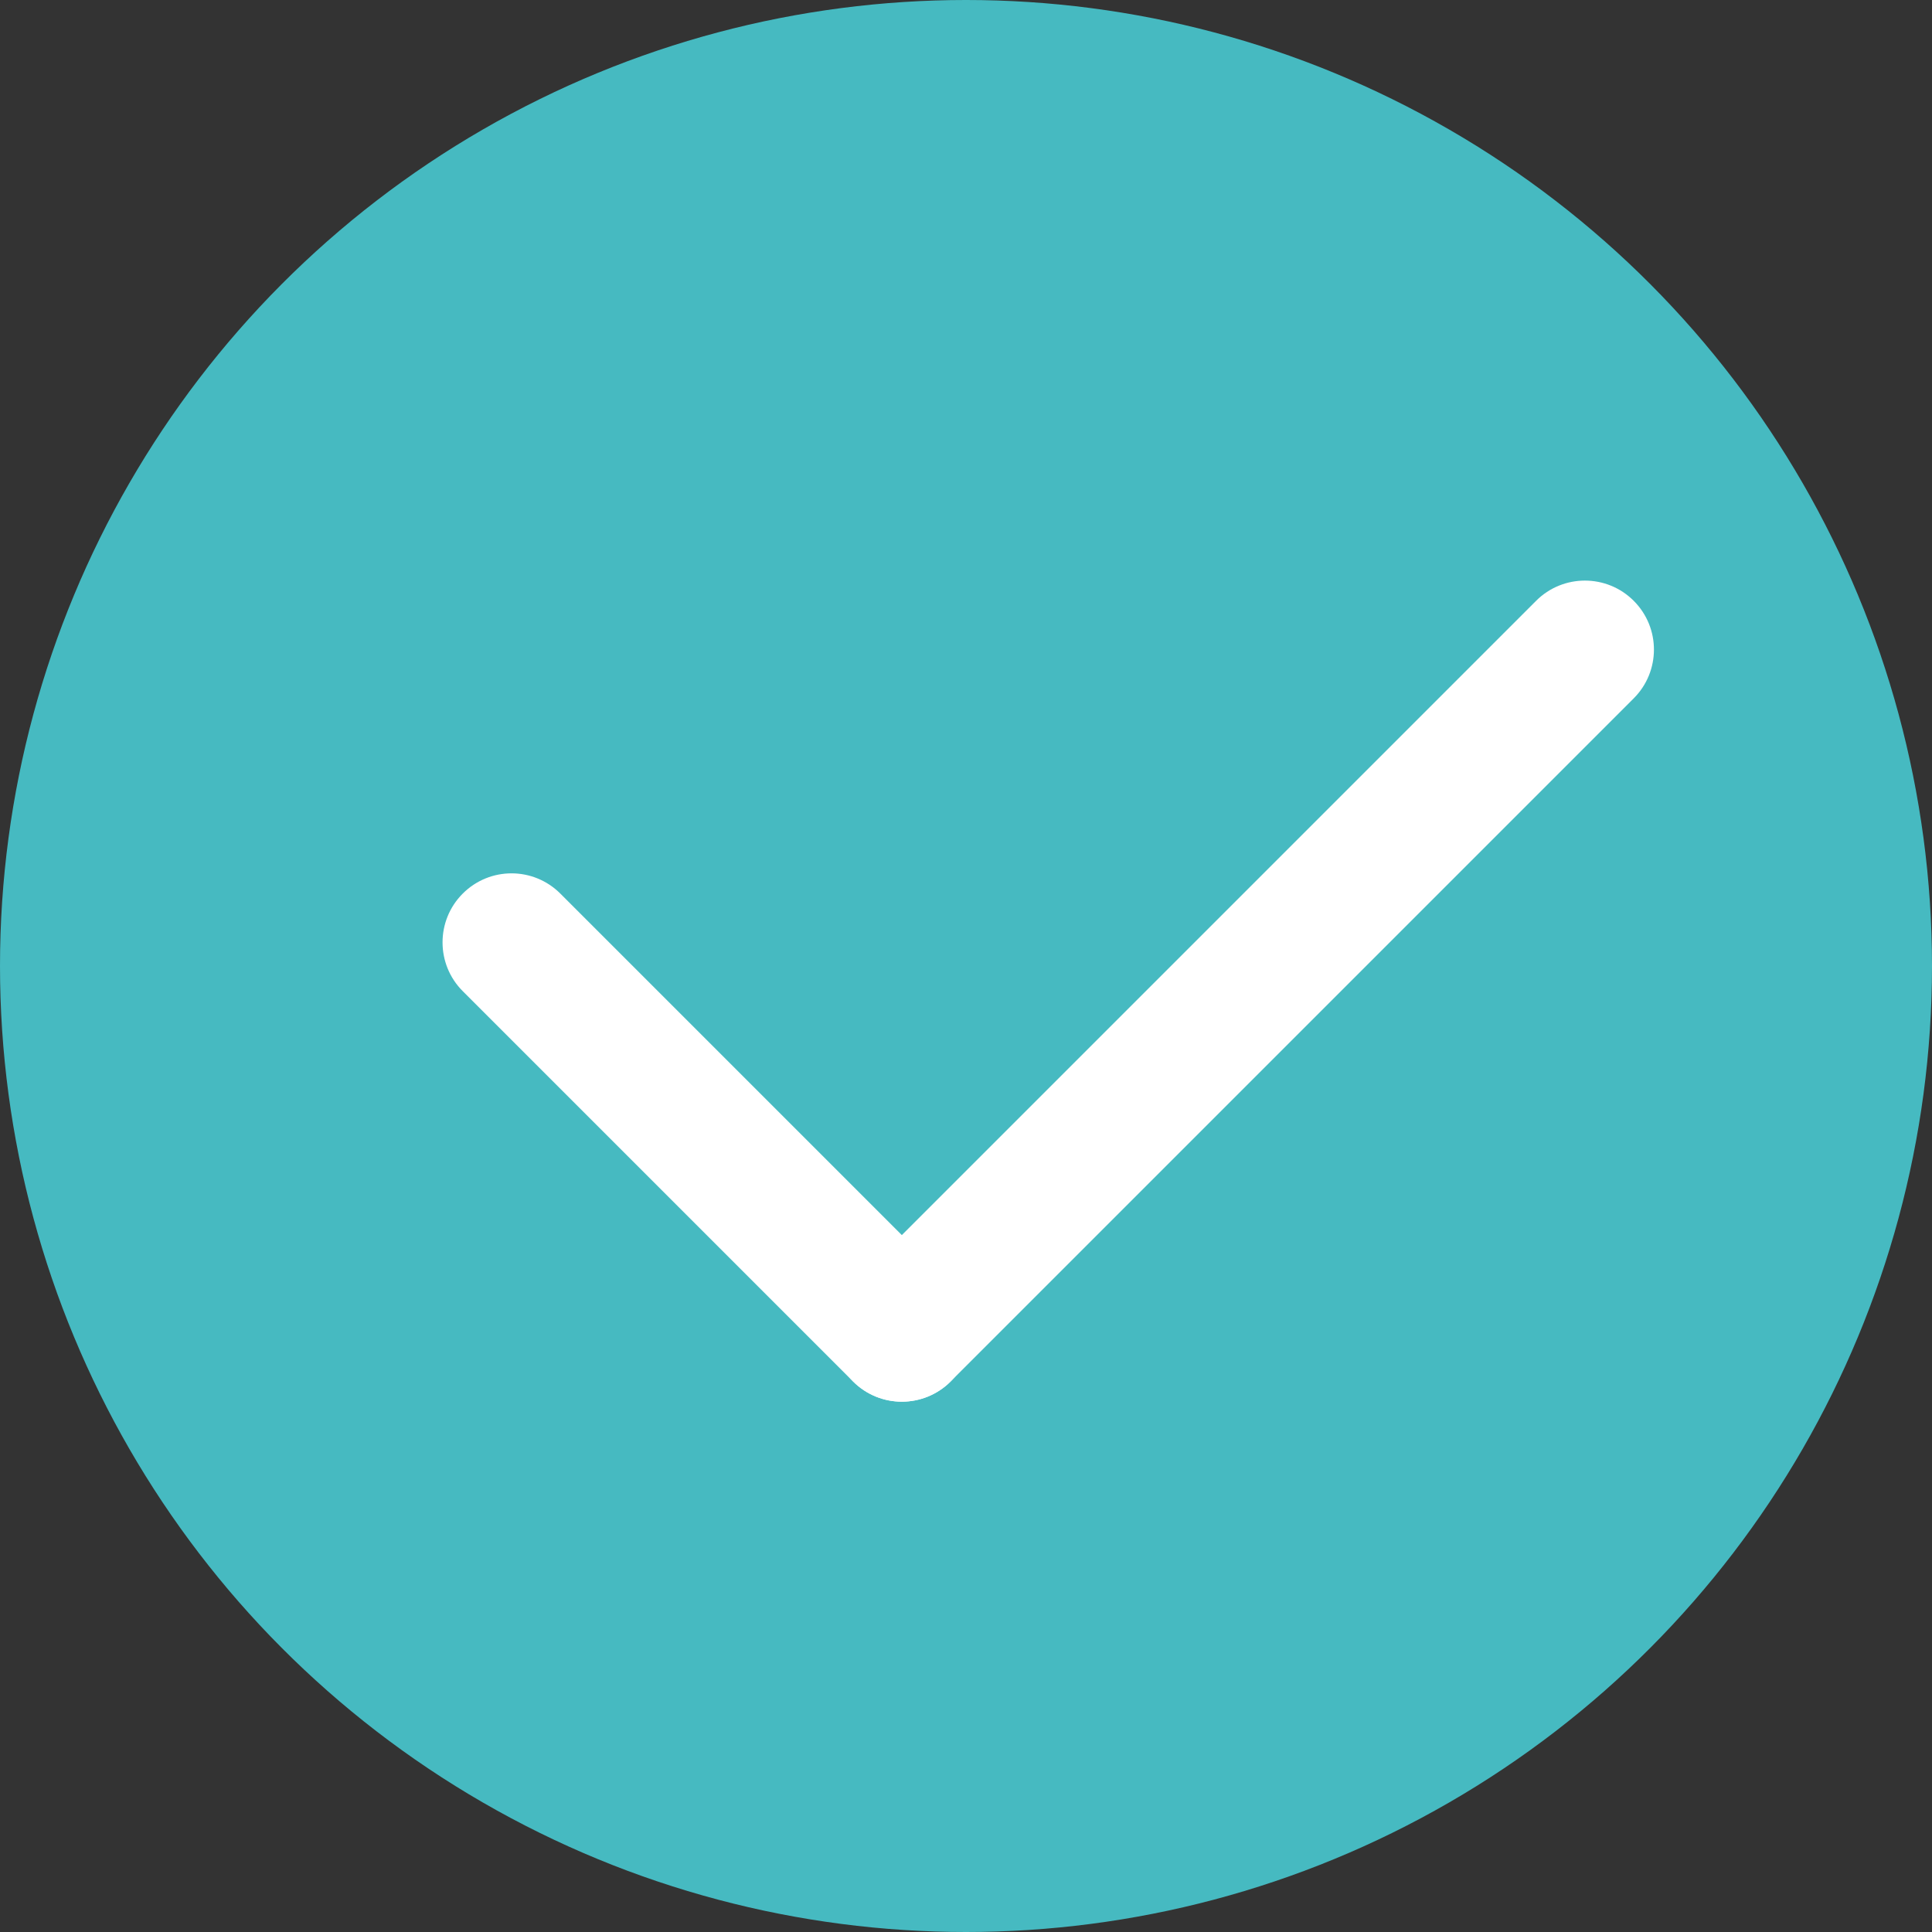 <?xml version="1.0" encoding="UTF-8"?>
<svg width="14px" height="14px" viewBox="0 0 14 14" version="1.1" xmlns="http://www.w3.org/2000/svg" xmlns:xlink="http://www.w3.org/1999/xlink">
    <rect x="0" y="0" width="14" height="14" fill="#333333" stroke="none"/>
    <!-- Generator: Sketch 54.1 (76490) - https://sketchapp.com -->
    <desc>Created with Sketch.</desc>
    <g id="页面1" stroke="none" stroke-width="1" fill="none" fill-rule="evenodd">
        <g id="项目方案维护页-tab状态icon" transform="translate(-133, -55)">
            <g id="编组复制-2" transform="translate(133, 55)">
                <g id="已完成" fill="#46BAC1">
                    <circle id="椭圆形" cx="7" cy="7" r="7"></circle>
                </g>
                <path d="M3.121,8.743 L7.121,8.743 C7.397,8.743 7.621,8.519 7.621,8.243 C7.621,7.966 7.397,7.743 7.121,7.743 L3.121,7.743 C2.845,7.743 2.621,7.966 2.621,8.243 C2.621,8.519 2.845,8.743 3.121,8.743 Z" id="直线-17" fill="#FFFFFF" fill-rule="nonzero" transform="translate(5.121, 8.243) rotate(-315) translate(-5.121, -8.243) "></path>
                <path d="M9.51,10.682 L9.51,3.682 C9.51,3.406 9.287,3.182 9.01,3.182 C8.734,3.182 8.51,3.406 8.51,3.682 L8.51,10.682 C8.51,10.958 8.734,11.182 9.01,11.182 C9.287,11.182 9.51,10.958 9.51,10.682 Z" id="直线-5" fill="#FFFFFF" fill-rule="nonzero" transform="translate(9.01, 7.182) rotate(-315) translate(-9.01, -7.182) "></path>
            </g>
        </g>
    </g>
</svg>
